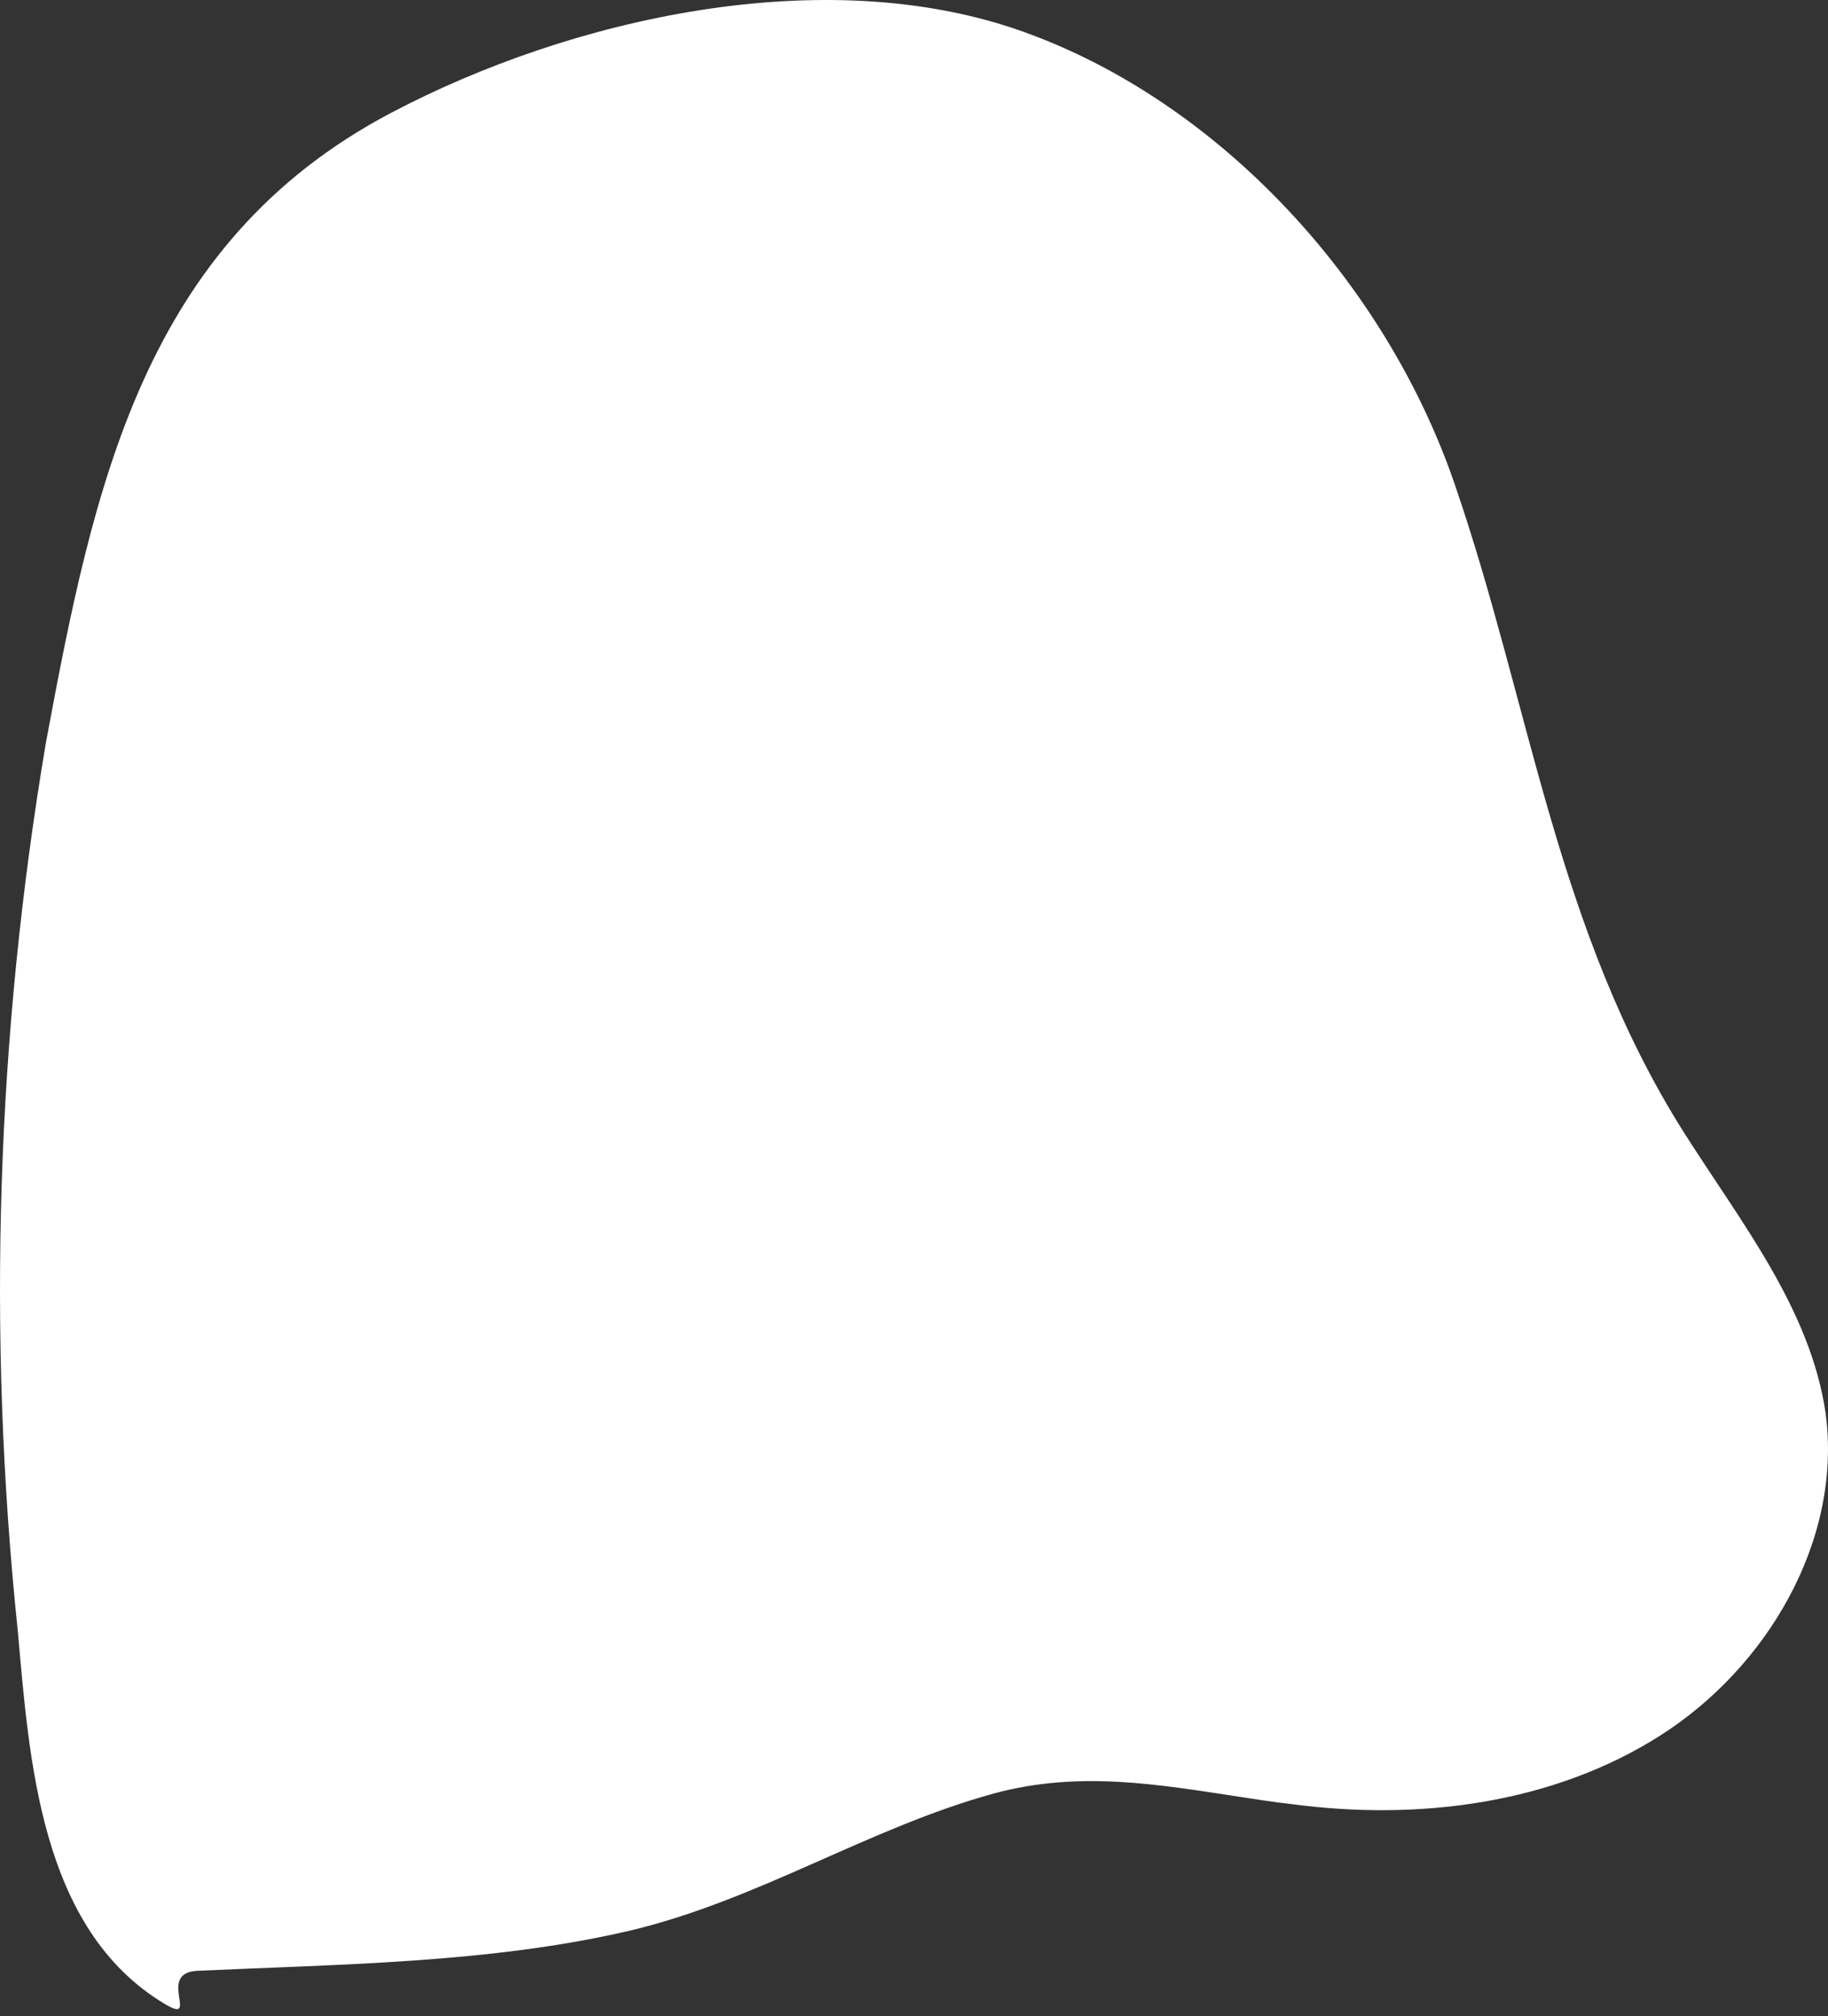 <svg width="156" height="172" viewBox="0 0 156 172" fill="none" xmlns="http://www.w3.org/2000/svg">
<rect x="0" y="0" width="156" height="172" fill="#333333" stroke="none"/>
<path d="M105.859 153.287C98.862 152.22 92.132 151.033 84.893 152.972C74.143 155.904 64.677 162.133 53.613 164.726C41.798 167.465 28.918 167.562 16.836 168.119C13.302 168.289 17.127 172.772 14.076 170.955C3.351 164.556 2.504 149.991 1.511 139.06C-1.124 113.806 -0.31 88.309 3.932 63.275C7.999 41.463 12.212 20.79 33.348 9.641C48.746 1.522 70.391 -3.325 87.266 2.685C104.14 8.696 118.231 24.134 124.114 41.22C130.627 60.124 132.758 79.295 143.701 96.599C148.543 104.233 154.523 111.674 155.806 120.617C157.21 131.402 150.819 142.259 141.643 148.076C132.467 153.893 121.015 155.347 110.169 153.893C108.668 153.723 107.264 153.505 105.859 153.287Z" fill="white"/>
</svg>
